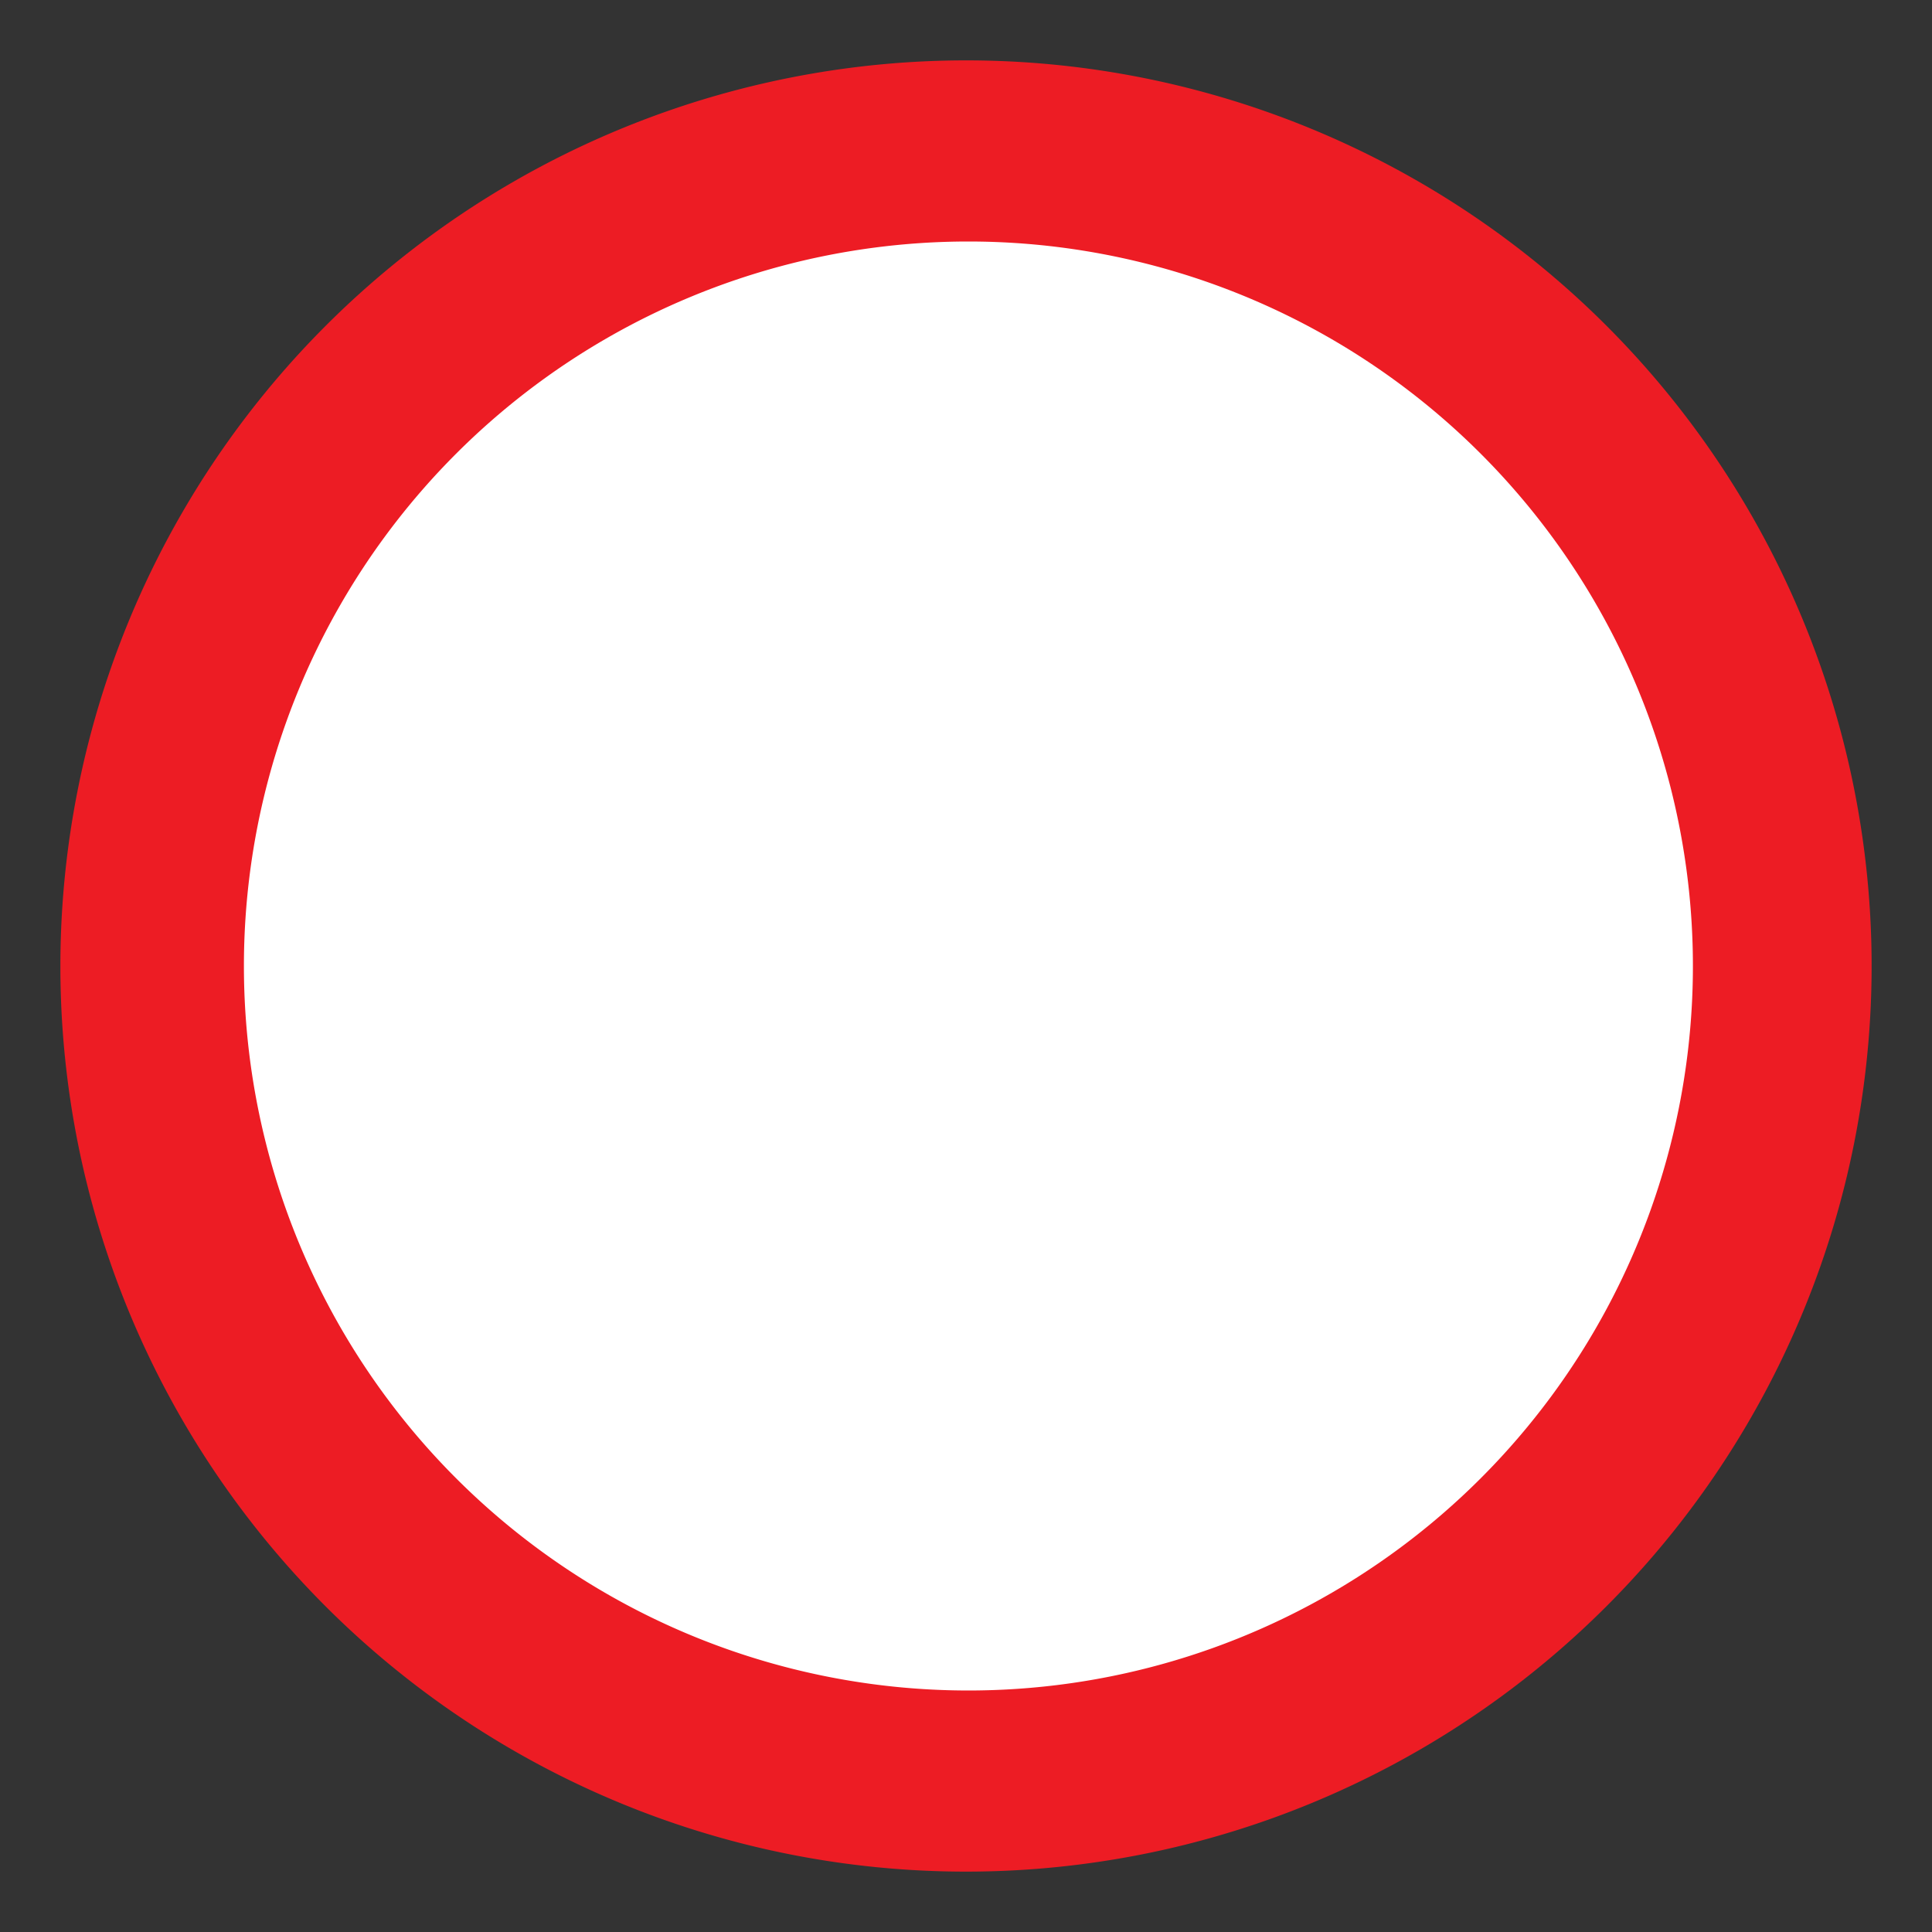 <svg viewBox="0 0 48 48" xmlns="http://www.w3.org/2000/svg"><rect x="0" y="0" width="48" height="48" fill="#333333" stroke="none"/><path d="m24 1.5a22.5 22.5 0 1 1 -22.5 22.5 22.51 22.51 0 0 1 22.5-22.5" fill="#ed1c24"/><path d="m24.06 6a18 18 0 1 1 -18 18 18 18 0 0 1 18-18" fill="#fff"/></svg>
